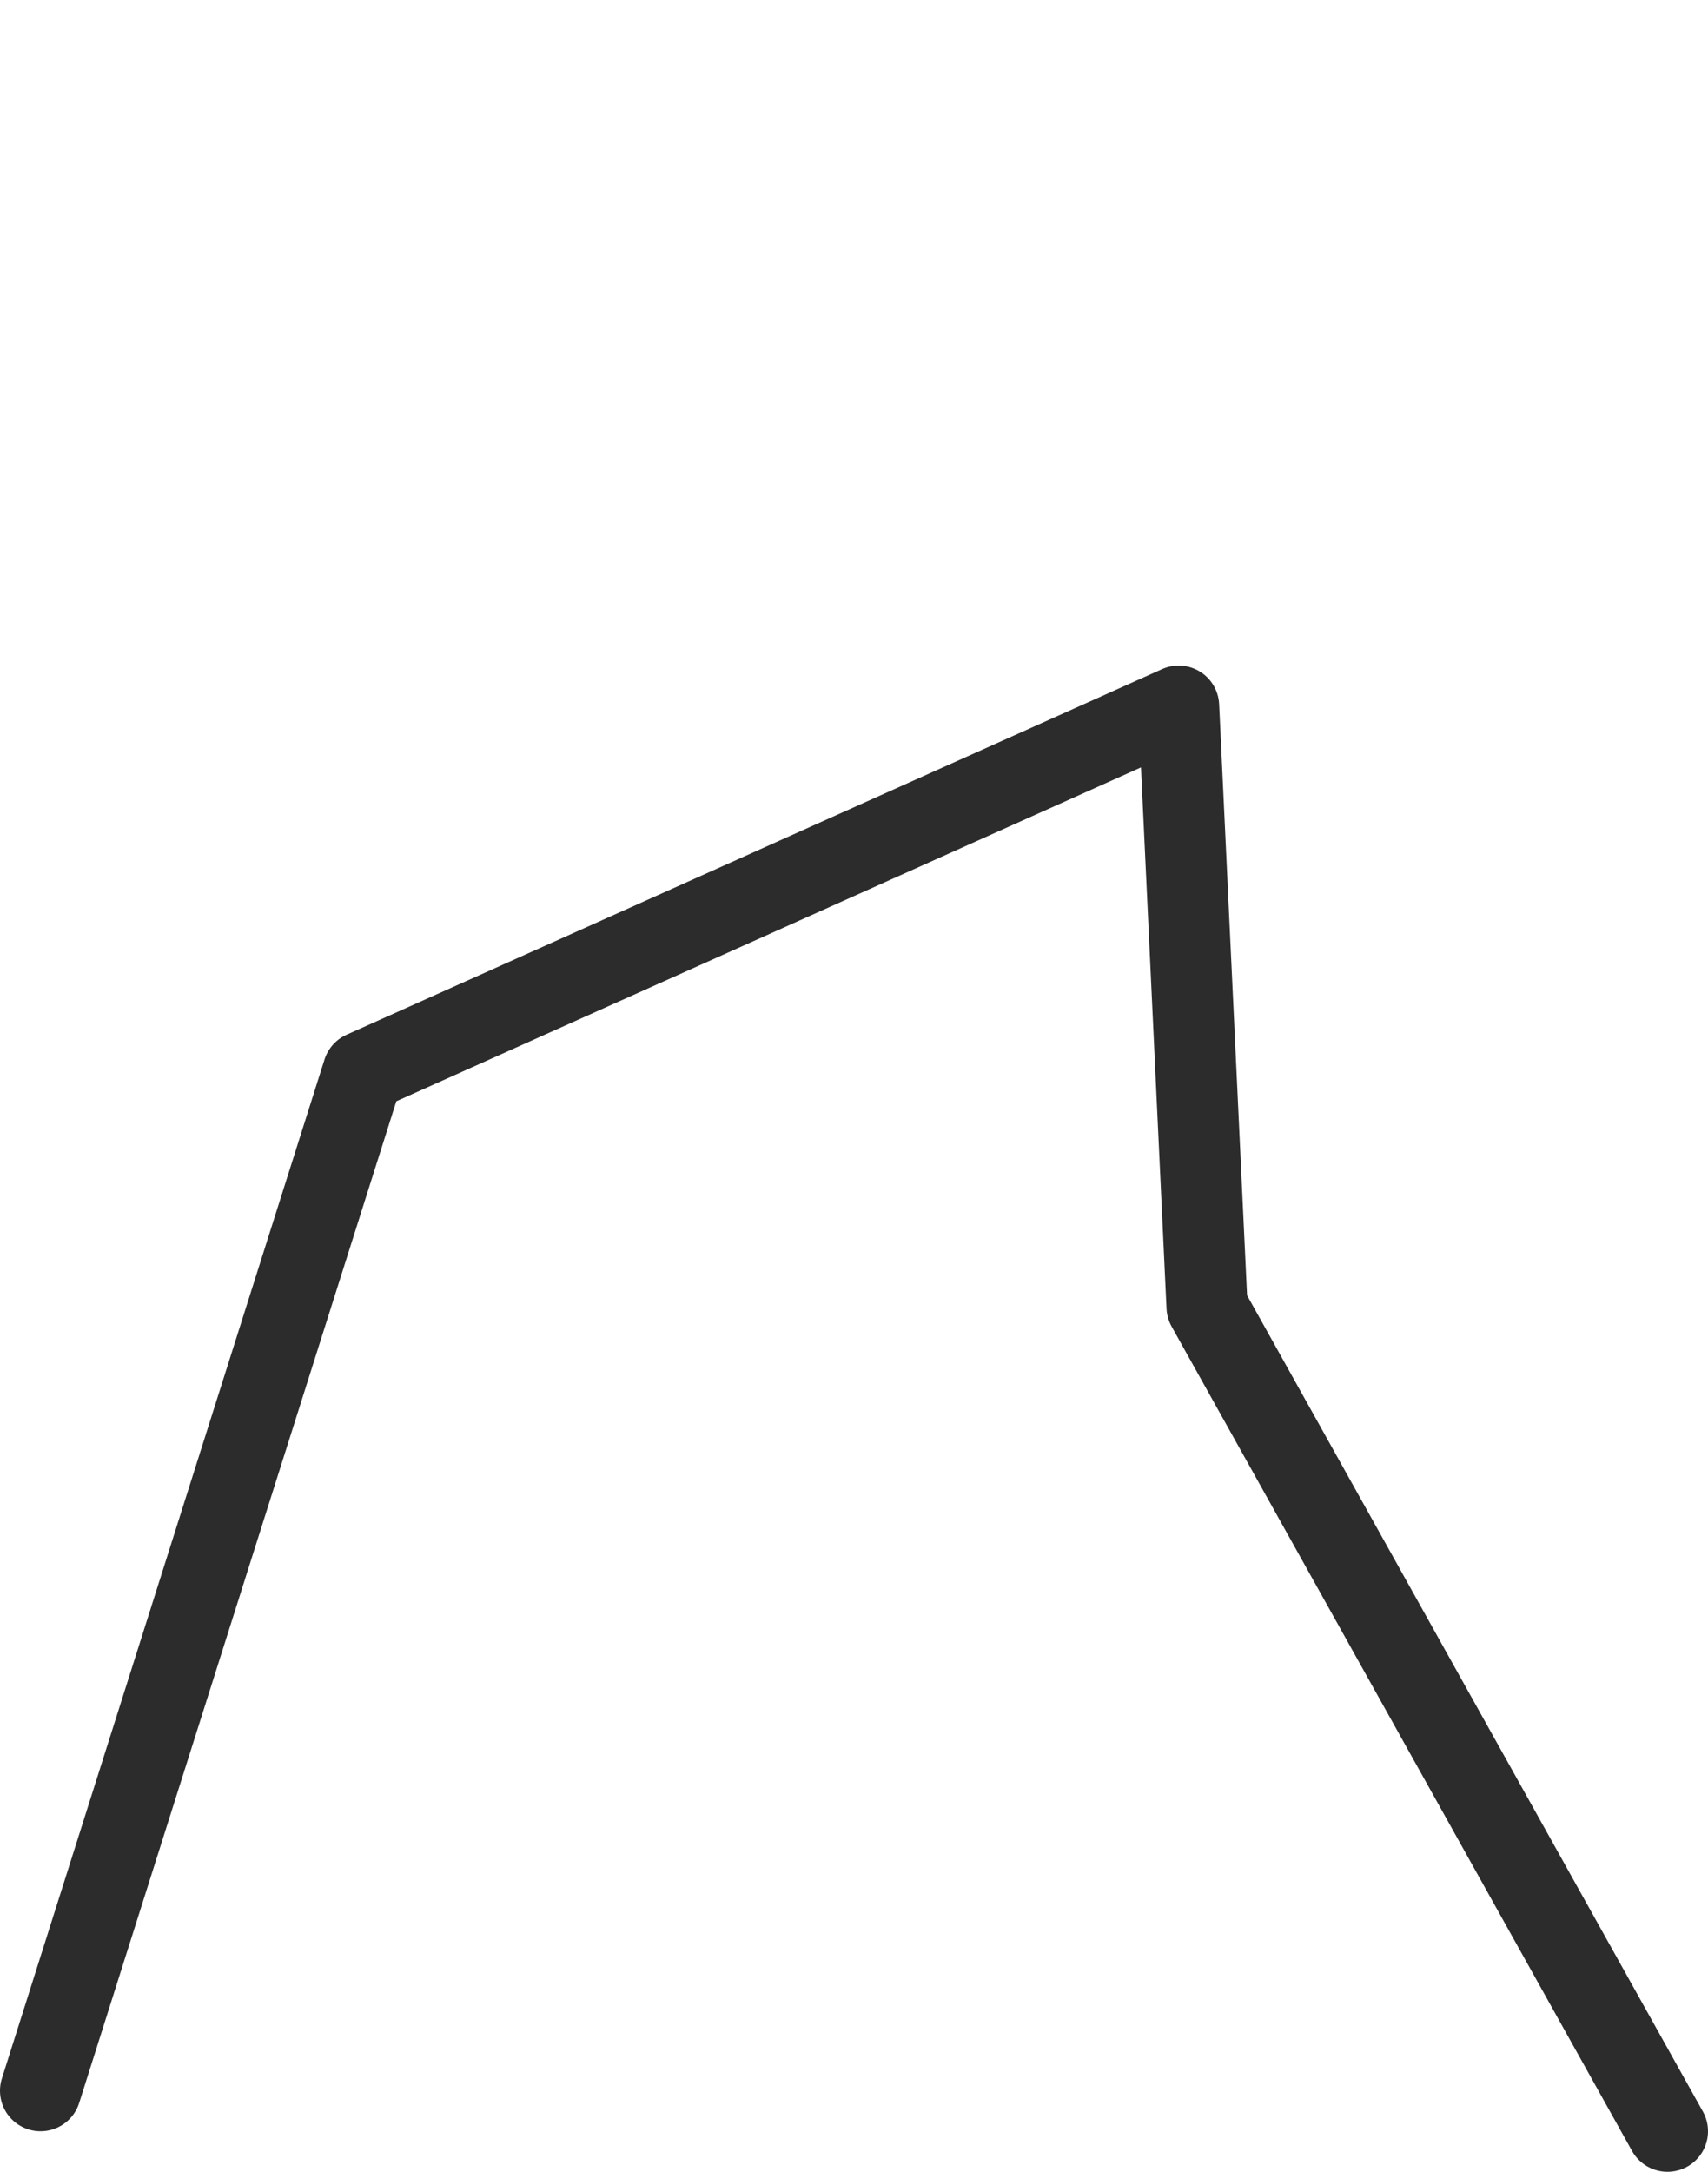 <?xml version="1.0" encoding="UTF-8" standalone="no"?>
<svg xmlns:ffdec="https://www.free-decompiler.com/flash" xmlns:xlink="http://www.w3.org/1999/xlink" ffdec:objectType="morphshape" height="133.95px" width="105.35px" xmlns="http://www.w3.org/2000/svg">
  <g transform="matrix(1.0, 0.0, 0.0, 1.0, 70.9, -24.55)">
    <path d="M-68.4 153.5 L-48.5 90.65 1.8 68.1 3.55 105.15 31.95 156.0" fill="none" stroke="#2c2c2c" stroke-linecap="round" stroke-linejoin="round" stroke-width="5.0">
      <animate attributeName="stroke" dur="2s" repeatCount="indefinite" values="#2c2c2c;#2c2c2d"/>
      <animate attributeName="stroke-width" dur="2s" repeatCount="indefinite" values="5.0;5.0"/>
      <animate attributeName="fill-opacity" dur="2s" repeatCount="indefinite" values="1.0;1.0"/>
      <animate attributeName="d" dur="2s" repeatCount="indefinite" values="M-68.4 153.5 L-48.5 90.65 1.8 68.1 3.55 105.15 31.95 156.0;M-60.9 154.0 L-41.1 83.0 -5.75 27.05 6.9 86.15 31.85 156.0"/>
    </path>
  </g>
</svg>
